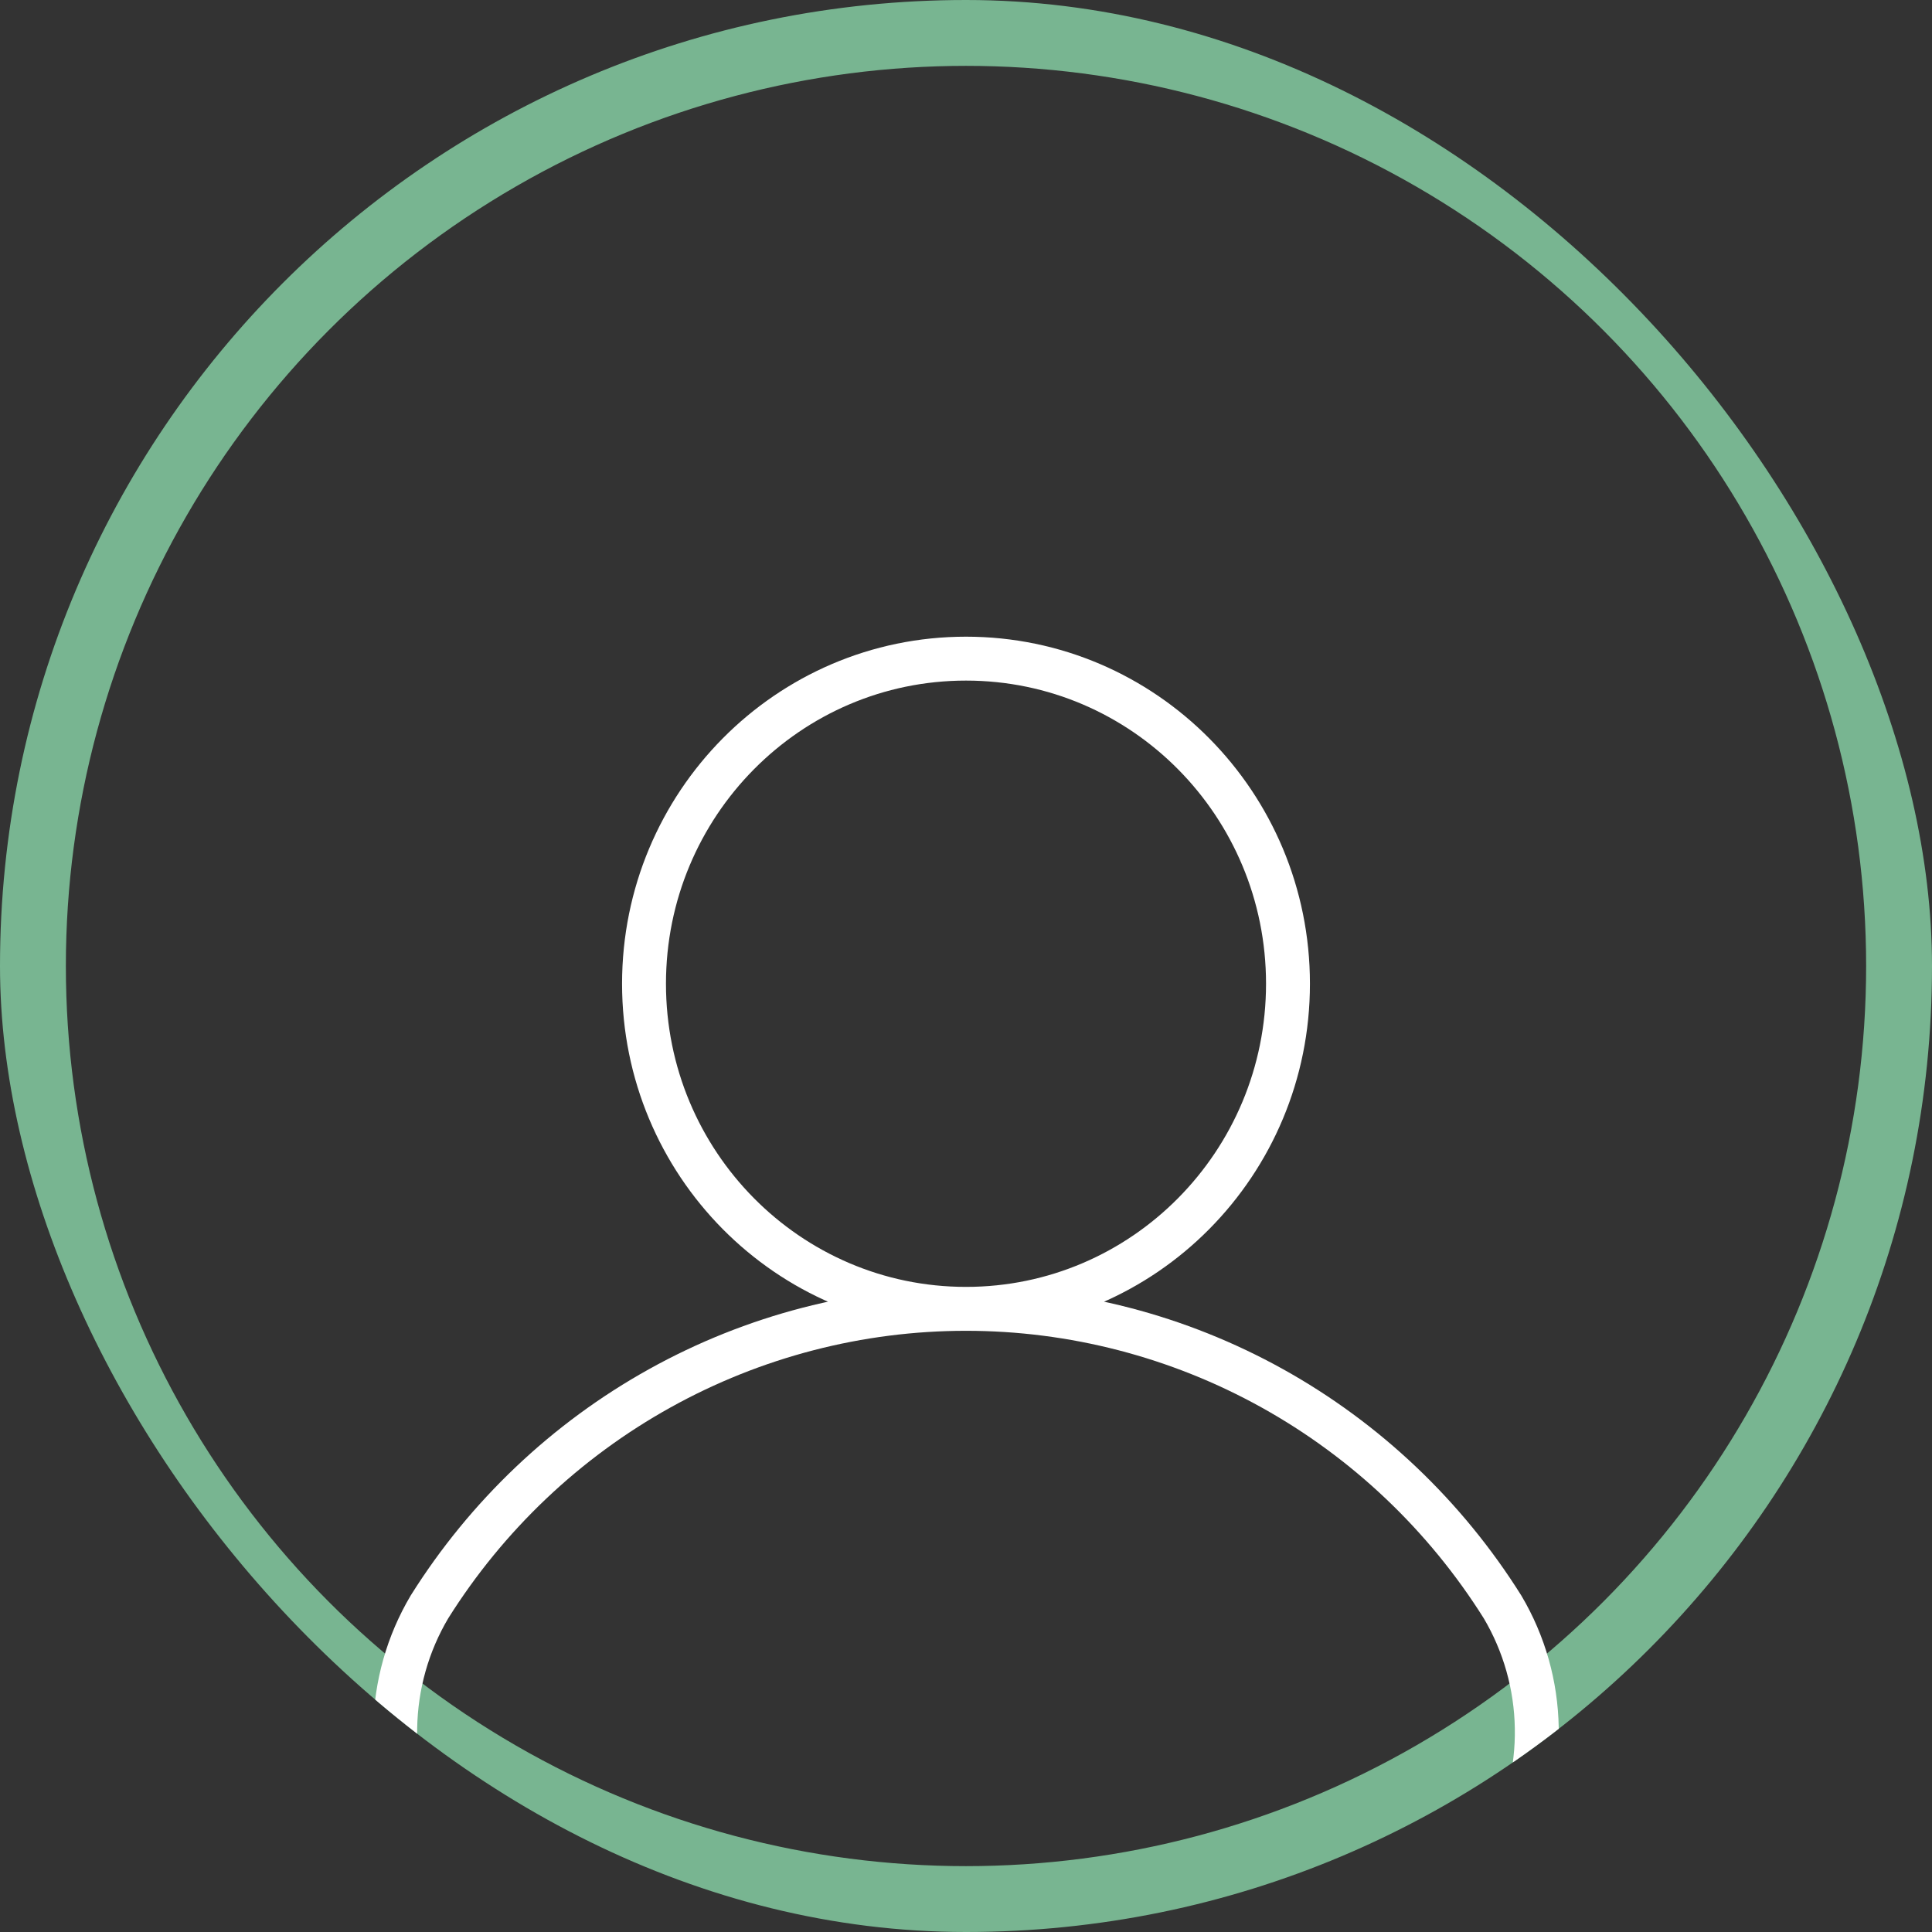 <svg width="44" height="44" viewBox="0 0 44 44" fill="none" xmlns="http://www.w3.org/2000/svg">
<rect x="0" y="0" width="44" height="44" fill="#333333" stroke="none"/>
<g clip-path="url(#clip0_166_339)">
<circle cx="22" cy="22" r="22" stroke="#78B591" stroke-width="3"/>
<path d="M22 29.808C26.05 29.808 29.333 26.493 29.333 22.404C29.333 18.315 26.05 15 22 15C17.95 15 14.667 18.315 14.667 22.404C14.667 26.493 17.95 29.808 22 29.808ZM22 29.808C24.438 29.808 26.837 30.43 28.974 31.617C31.11 32.804 32.914 34.517 34.219 36.596C34.714 37.431 34.983 38.381 34.999 39.353C35.016 40.325 34.779 41.284 34.313 42.135C33.847 42.986 33.169 43.698 32.345 44.201C31.52 44.704 30.58 44.979 29.618 45H14.382C13.42 44.979 12.479 44.704 11.655 44.201C10.831 43.698 10.152 42.986 9.687 42.135C9.221 41.284 8.984 40.325 9.001 39.353C9.017 38.381 9.286 37.431 9.781 36.596C11.086 34.517 12.89 32.804 15.027 31.617C17.163 30.43 19.562 29.808 22 29.808Z" stroke="white" stroke-linecap="round" stroke-linejoin="round"/>
</g>
<defs>
<clipPath id="clip0_166_339">
<rect width="44" height="44" rx="22" fill="white"/>
</clipPath>
</defs>
</svg>
